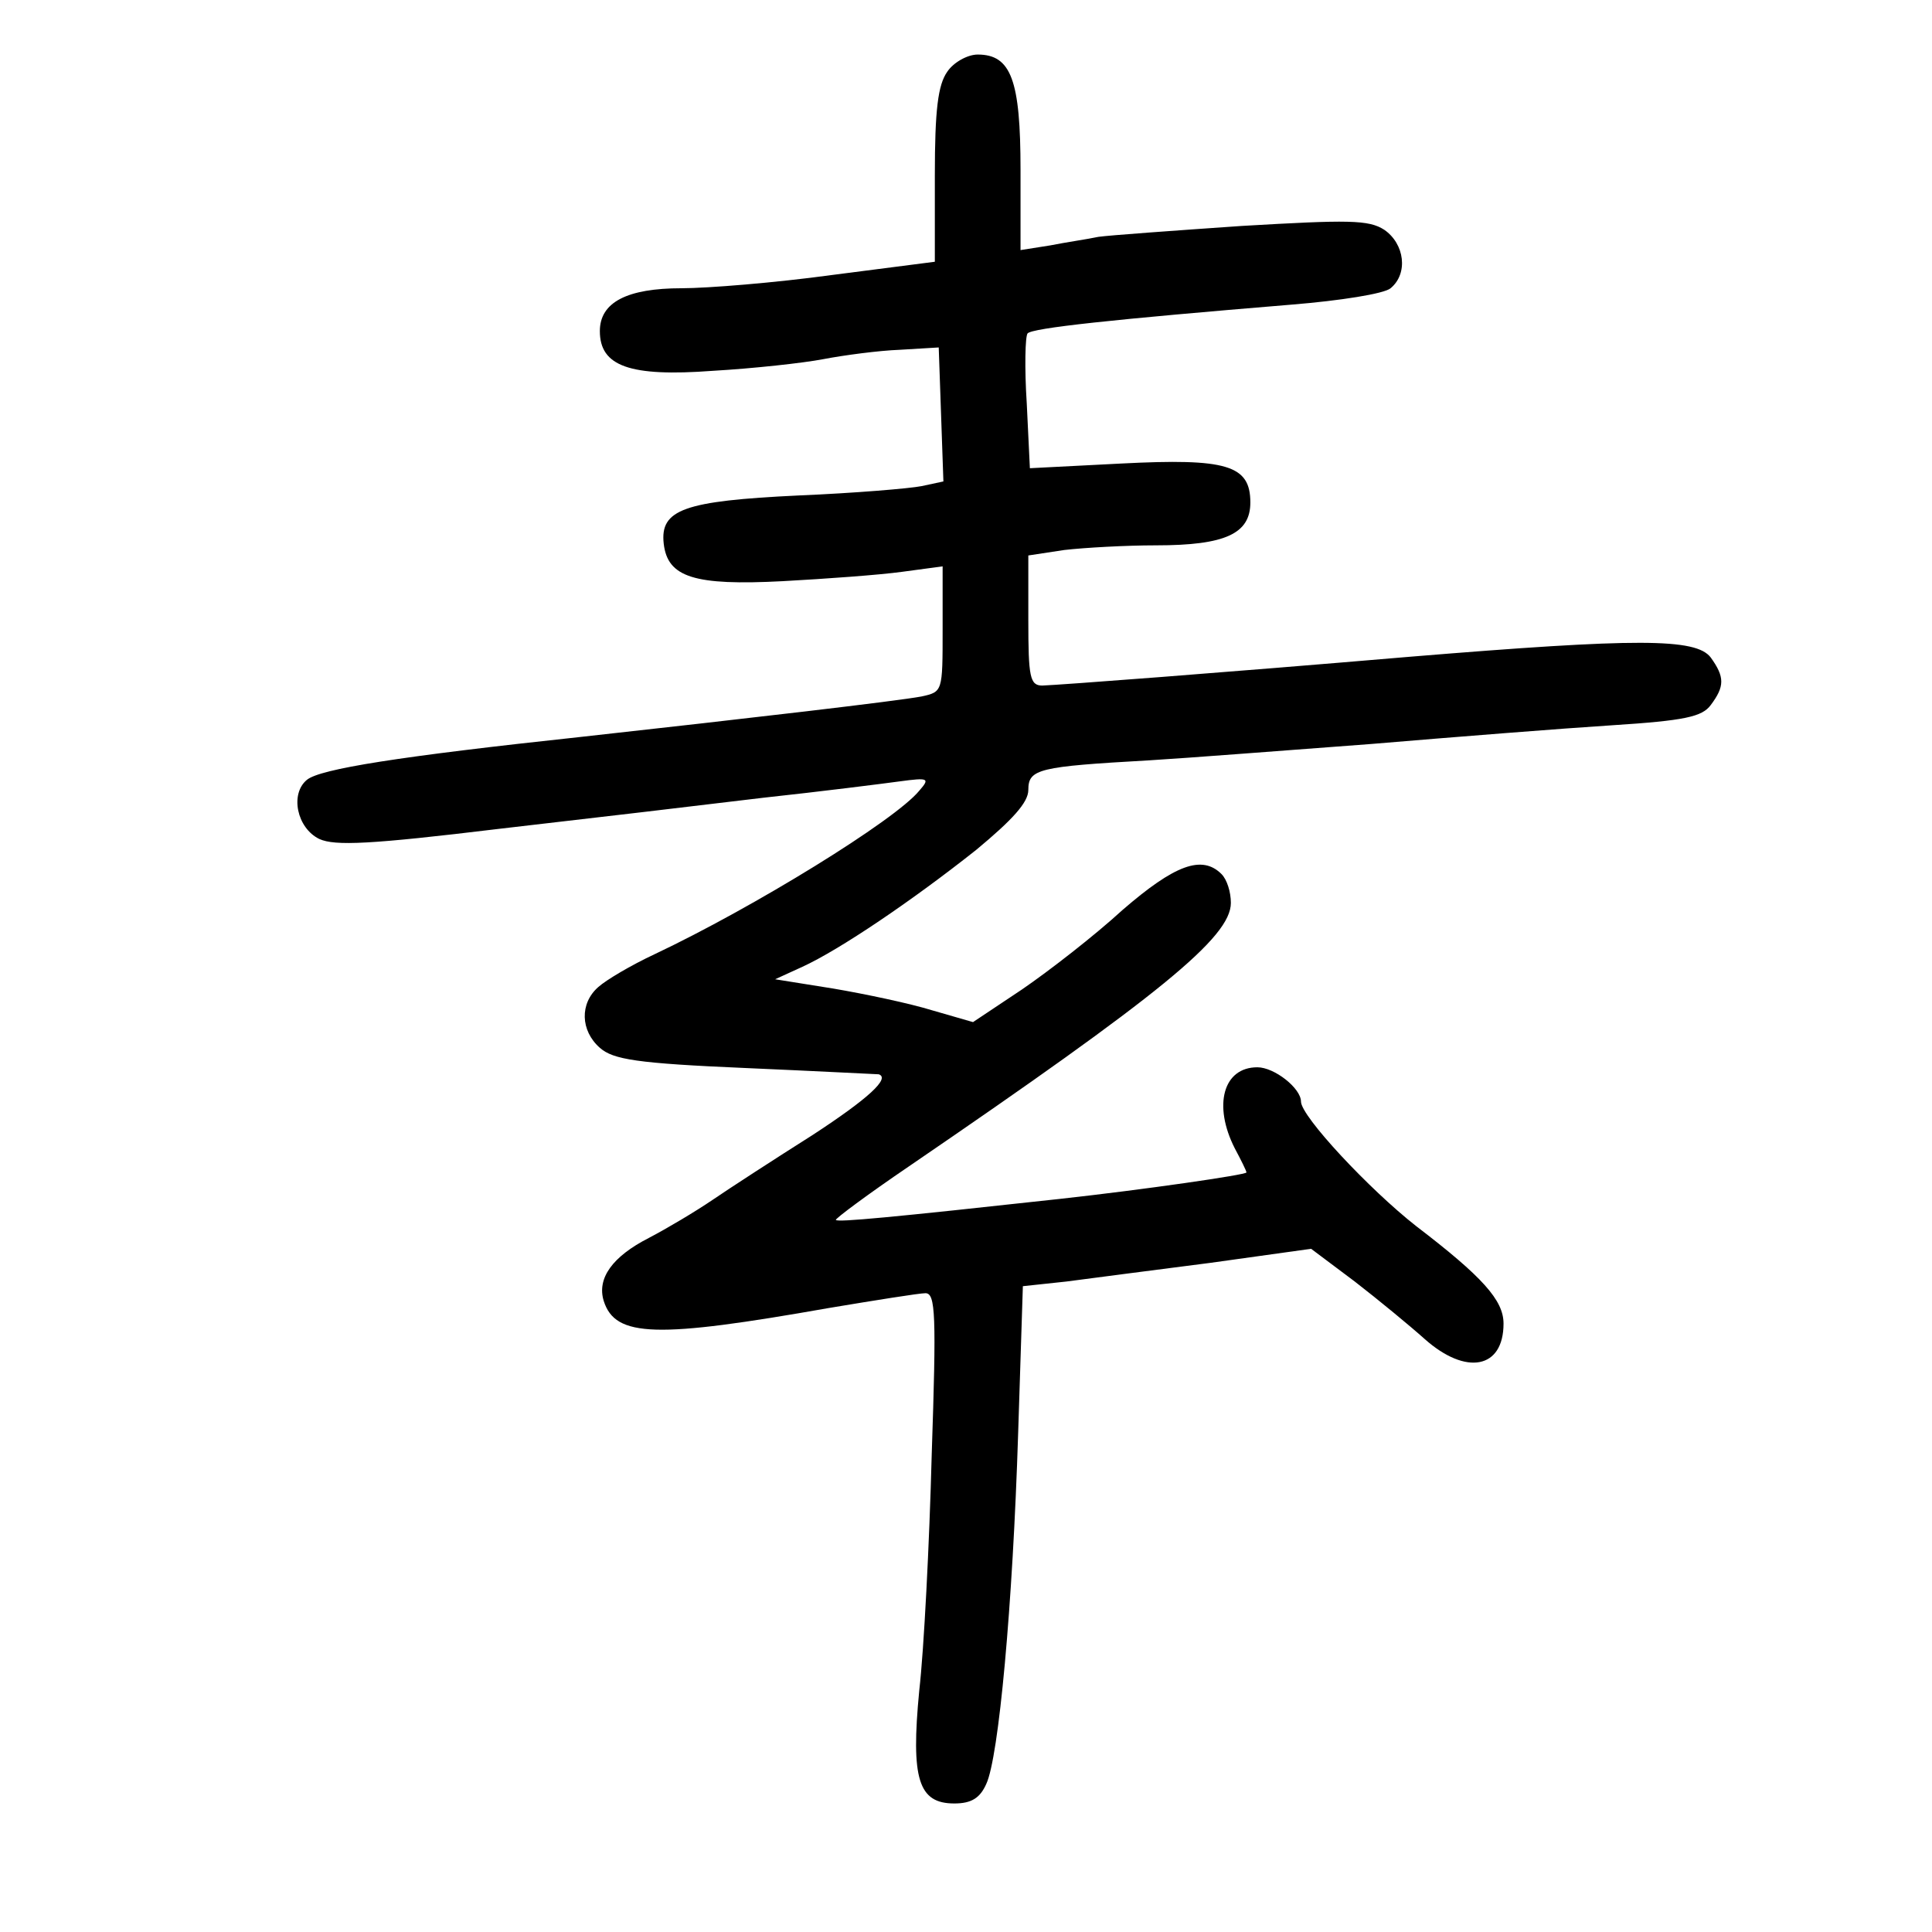 <?xml version="1.0" standalone="no"?>
<!DOCTYPE svg PUBLIC "-//W3C//DTD SVG 20010904//EN"
 "http://www.w3.org/TR/2001/REC-SVG-20010904/DTD/svg10.dtd">
<svg version="1.0" xmlns="http://www.w3.org/2000/svg"
 width="248pt" height="248pt" viewBox="0 0 248 248"
 preserveAspectRatio="xMidYMid meet">
<g transform="translate(0,248) scale(0.1,-0.1)"
fill="#000000" stroke="none">
<path d="M1216 2388 c-12 -17 -16 -49 -16 -133 l0 -111 -132 -17 c-73 -10
-160 -17 -193 -17 -70 0 -105 -18 -105 -55 0 -45 38 -59 145 -51 52 3 116 10
142 15 26 5 71 11 98 12 l50 3 3 -86 3 -86 -28 -6 c-15 -3 -86 -9 -158 -12
-147 -7 -178 -18 -173 -62 5 -43 39 -54 153 -48 55 3 124 8 153 12 l52 7 0
-81 c0 -80 0 -80 -27 -86 -32 -6 -221 -28 -438 -52 -233 -25 -334 -41 -351
-55 -22 -18 -13 -62 16 -76 20 -9 65 -7 230 13 113 13 266 31 340 40 74 8 153
18 175 21 37 5 39 4 25 -12 -31 -38 -213 -150 -340 -210 -30 -14 -62 -33 -72
-42 -24 -21 -23 -56 2 -78 17 -15 47 -20 188 -26 92 -4 168 -8 170 -8 15 -5
-13 -31 -85 -78 -49 -31 -106 -68 -128 -83 -22 -15 -59 -37 -82 -49 -47 -24
-67 -52 -58 -81 15 -47 68 -48 289 -9 60 10 116 19 124 19 13 0 14 -28 8 -207
-3 -115 -10 -251 -16 -303 -11 -114 -1 -145 45 -145 22 0 33 7 41 25 16 34 34
228 41 452 l6 187 56 6 c31 4 114 15 185 24 l129 18 56 -42 c31 -24 71 -57 90
-74 53 -47 101 -38 101 20 0 30 -27 60 -112 125 -60 47 -148 141 -148 160 0
17 -34 44 -56 44 -44 0 -57 -49 -29 -104 8 -15 15 -29 15 -31 0 -3 -131 -22
-240 -34 -219 -24 -284 -30 -287 -27 -2 1 41 33 94 69 322 220 413 294 413
338 0 14 -5 30 -12 37 -25 25 -60 12 -127 -46 -36 -33 -94 -78 -129 -102 l-63
-42 -52 15 c-29 9 -86 21 -127 28 l-75 12 35 16 c48 22 141 85 223 150 47 39
67 61 67 77 0 27 13 30 155 38 50 3 178 13 285 21 107 9 246 20 309 24 94 6
116 11 127 26 18 24 18 36 0 61 -19 25 -94 25 -386 1 -247 -21 -447 -36 -472
-37 -16 0 -18 11 -18 84 l0 83 46 7 c26 3 79 6 118 6 89 0 121 15 121 55 0 48
-30 57 -166 50 l-117 -6 -4 83 c-3 46 -2 86 1 90 6 7 109 18 339 37 62 5 119
14 127 21 23 19 18 57 -8 75 -20 13 -46 13 -183 5 -87 -6 -170 -12 -184 -14
-14 -3 -42 -7 -62 -11 l-38 -6 0 103 c0 115 -12 148 -55 148 -13 0 -31 -10
-39 -22z"/>
</g>
</svg>
